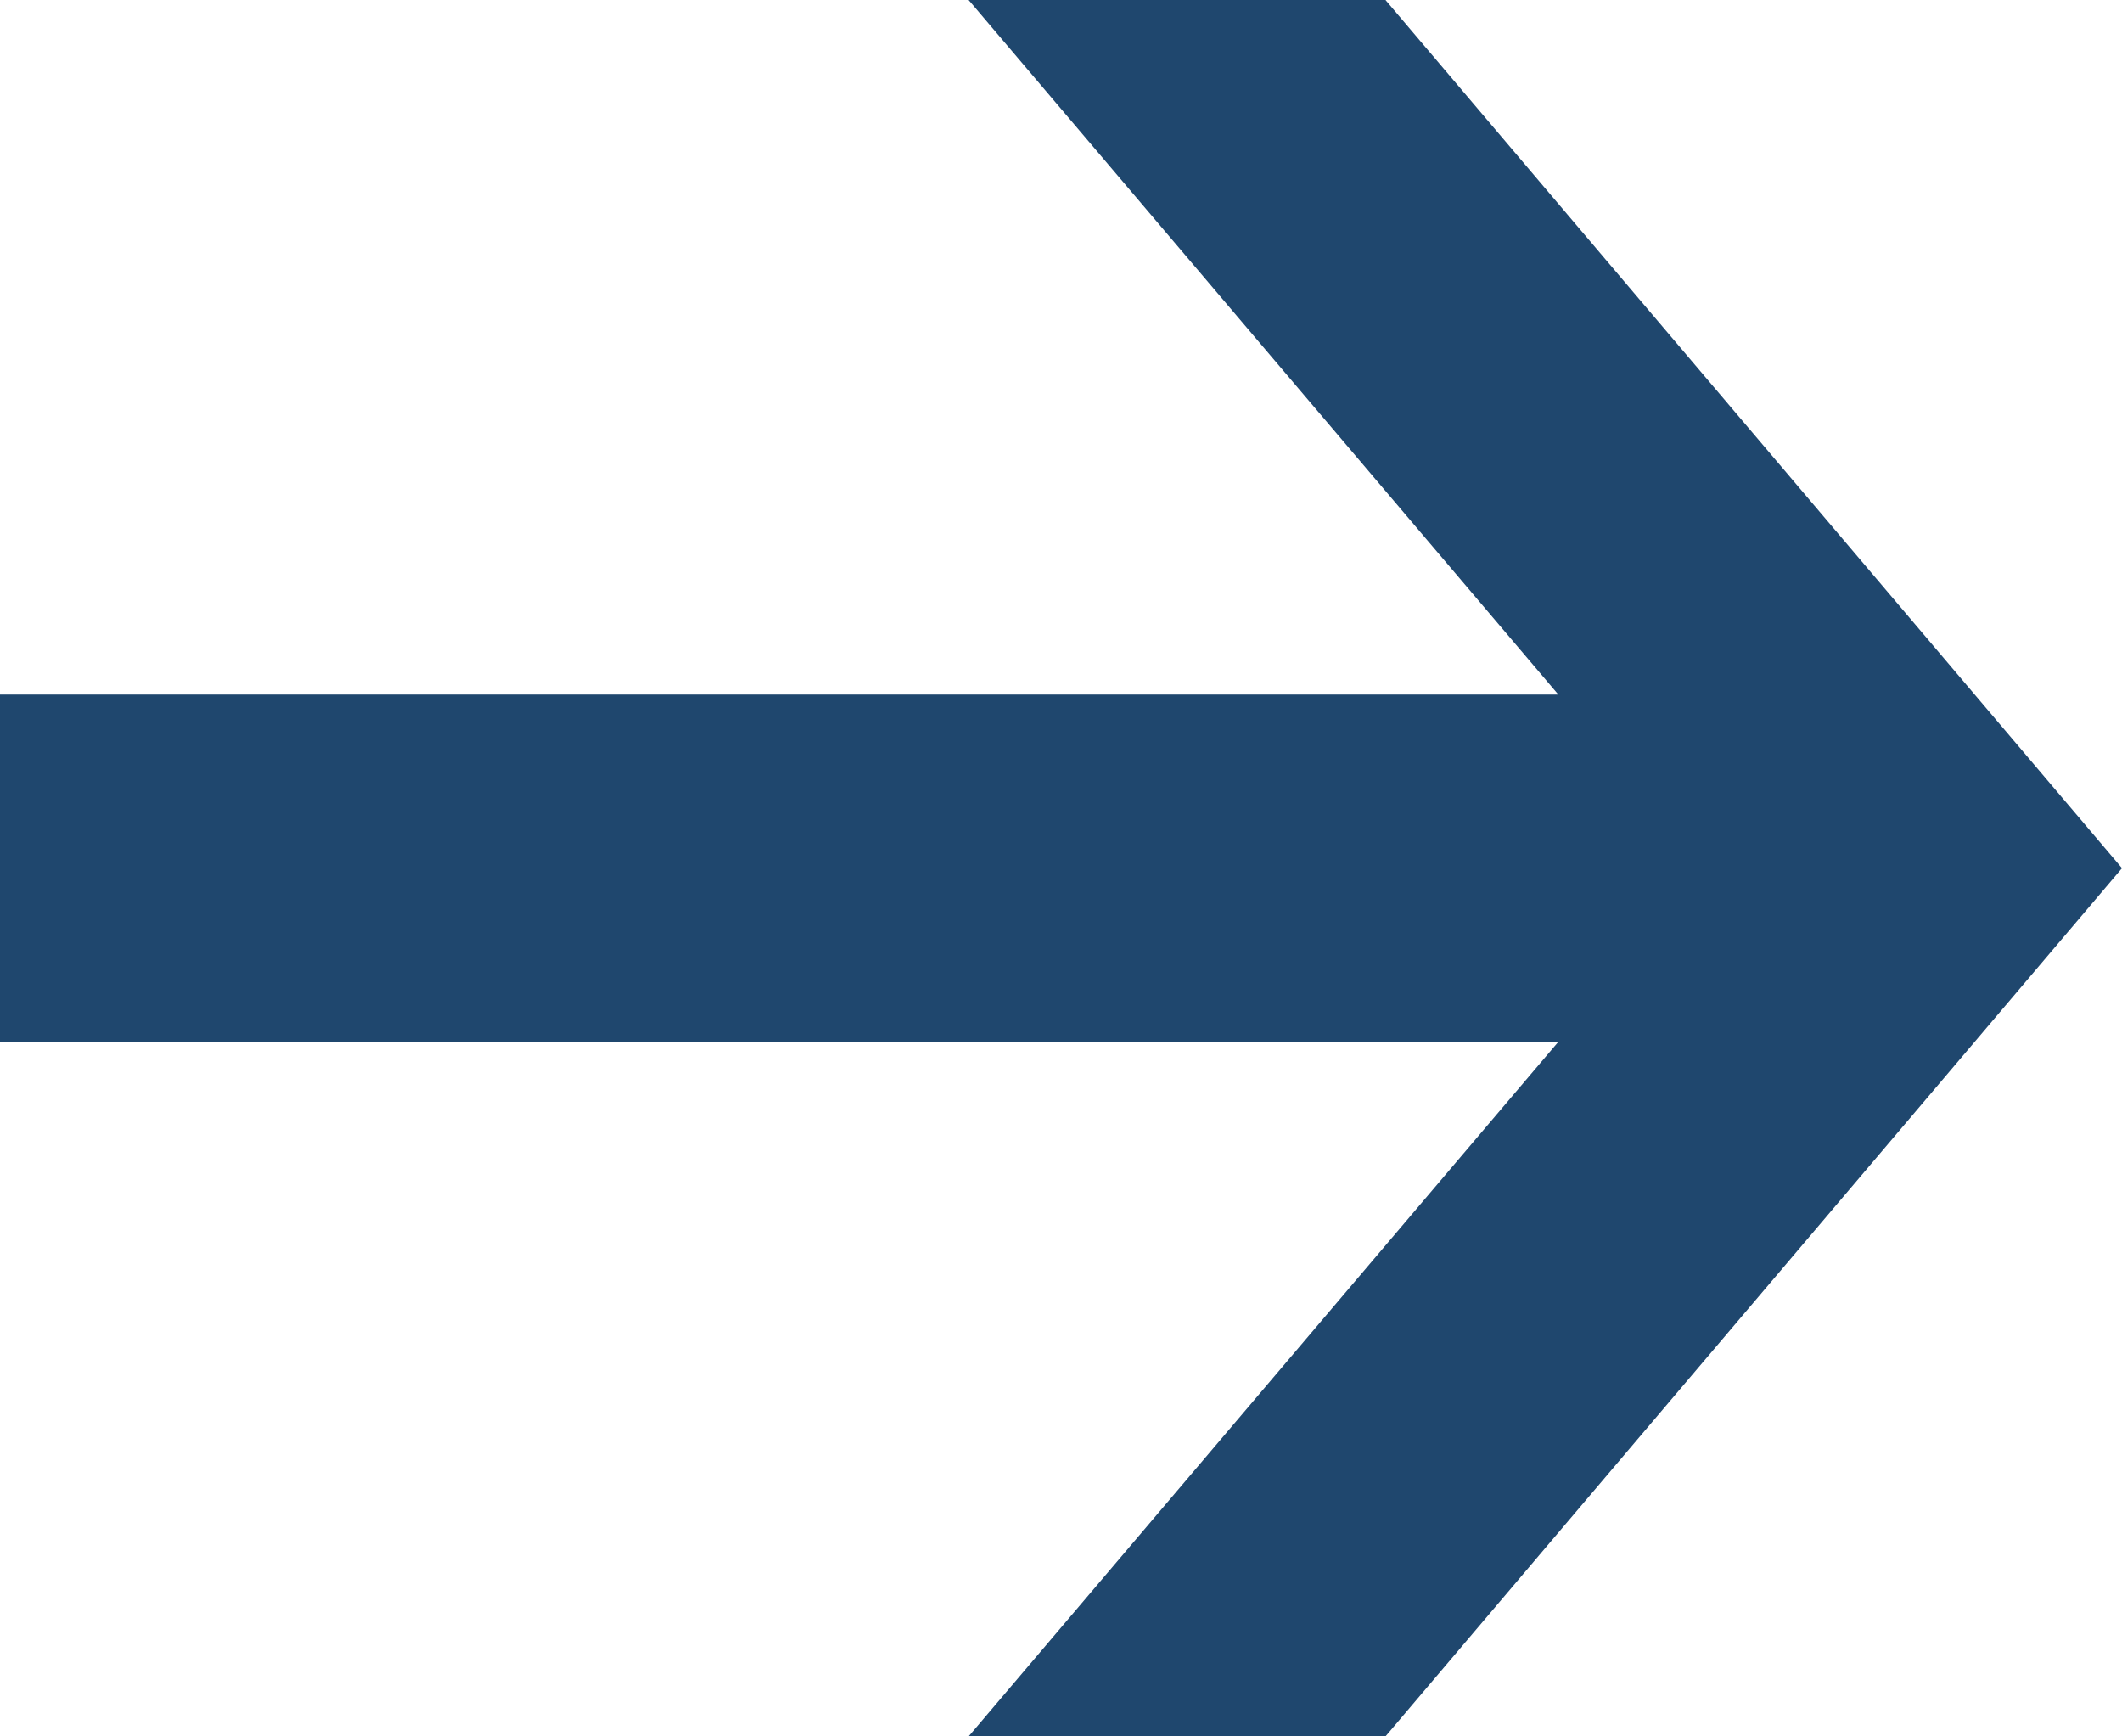<svg xmlns="http://www.w3.org/2000/svg" width="11" height="9" viewBox="0 0 11 9">
<defs>
    <style>
      .cls-1 {
        fill: #1f476e;
        fill-rule: evenodd;
      }
    </style>
  </defs>
  <path id="Фигура_1" data-name="Фигура 1" class="cls-1" d="M0,5.4H8.078L5.021,9H7.182L11,4.5,7.182,0H5.021L8.078,3.6H0V5.4Z"/>
</svg>
